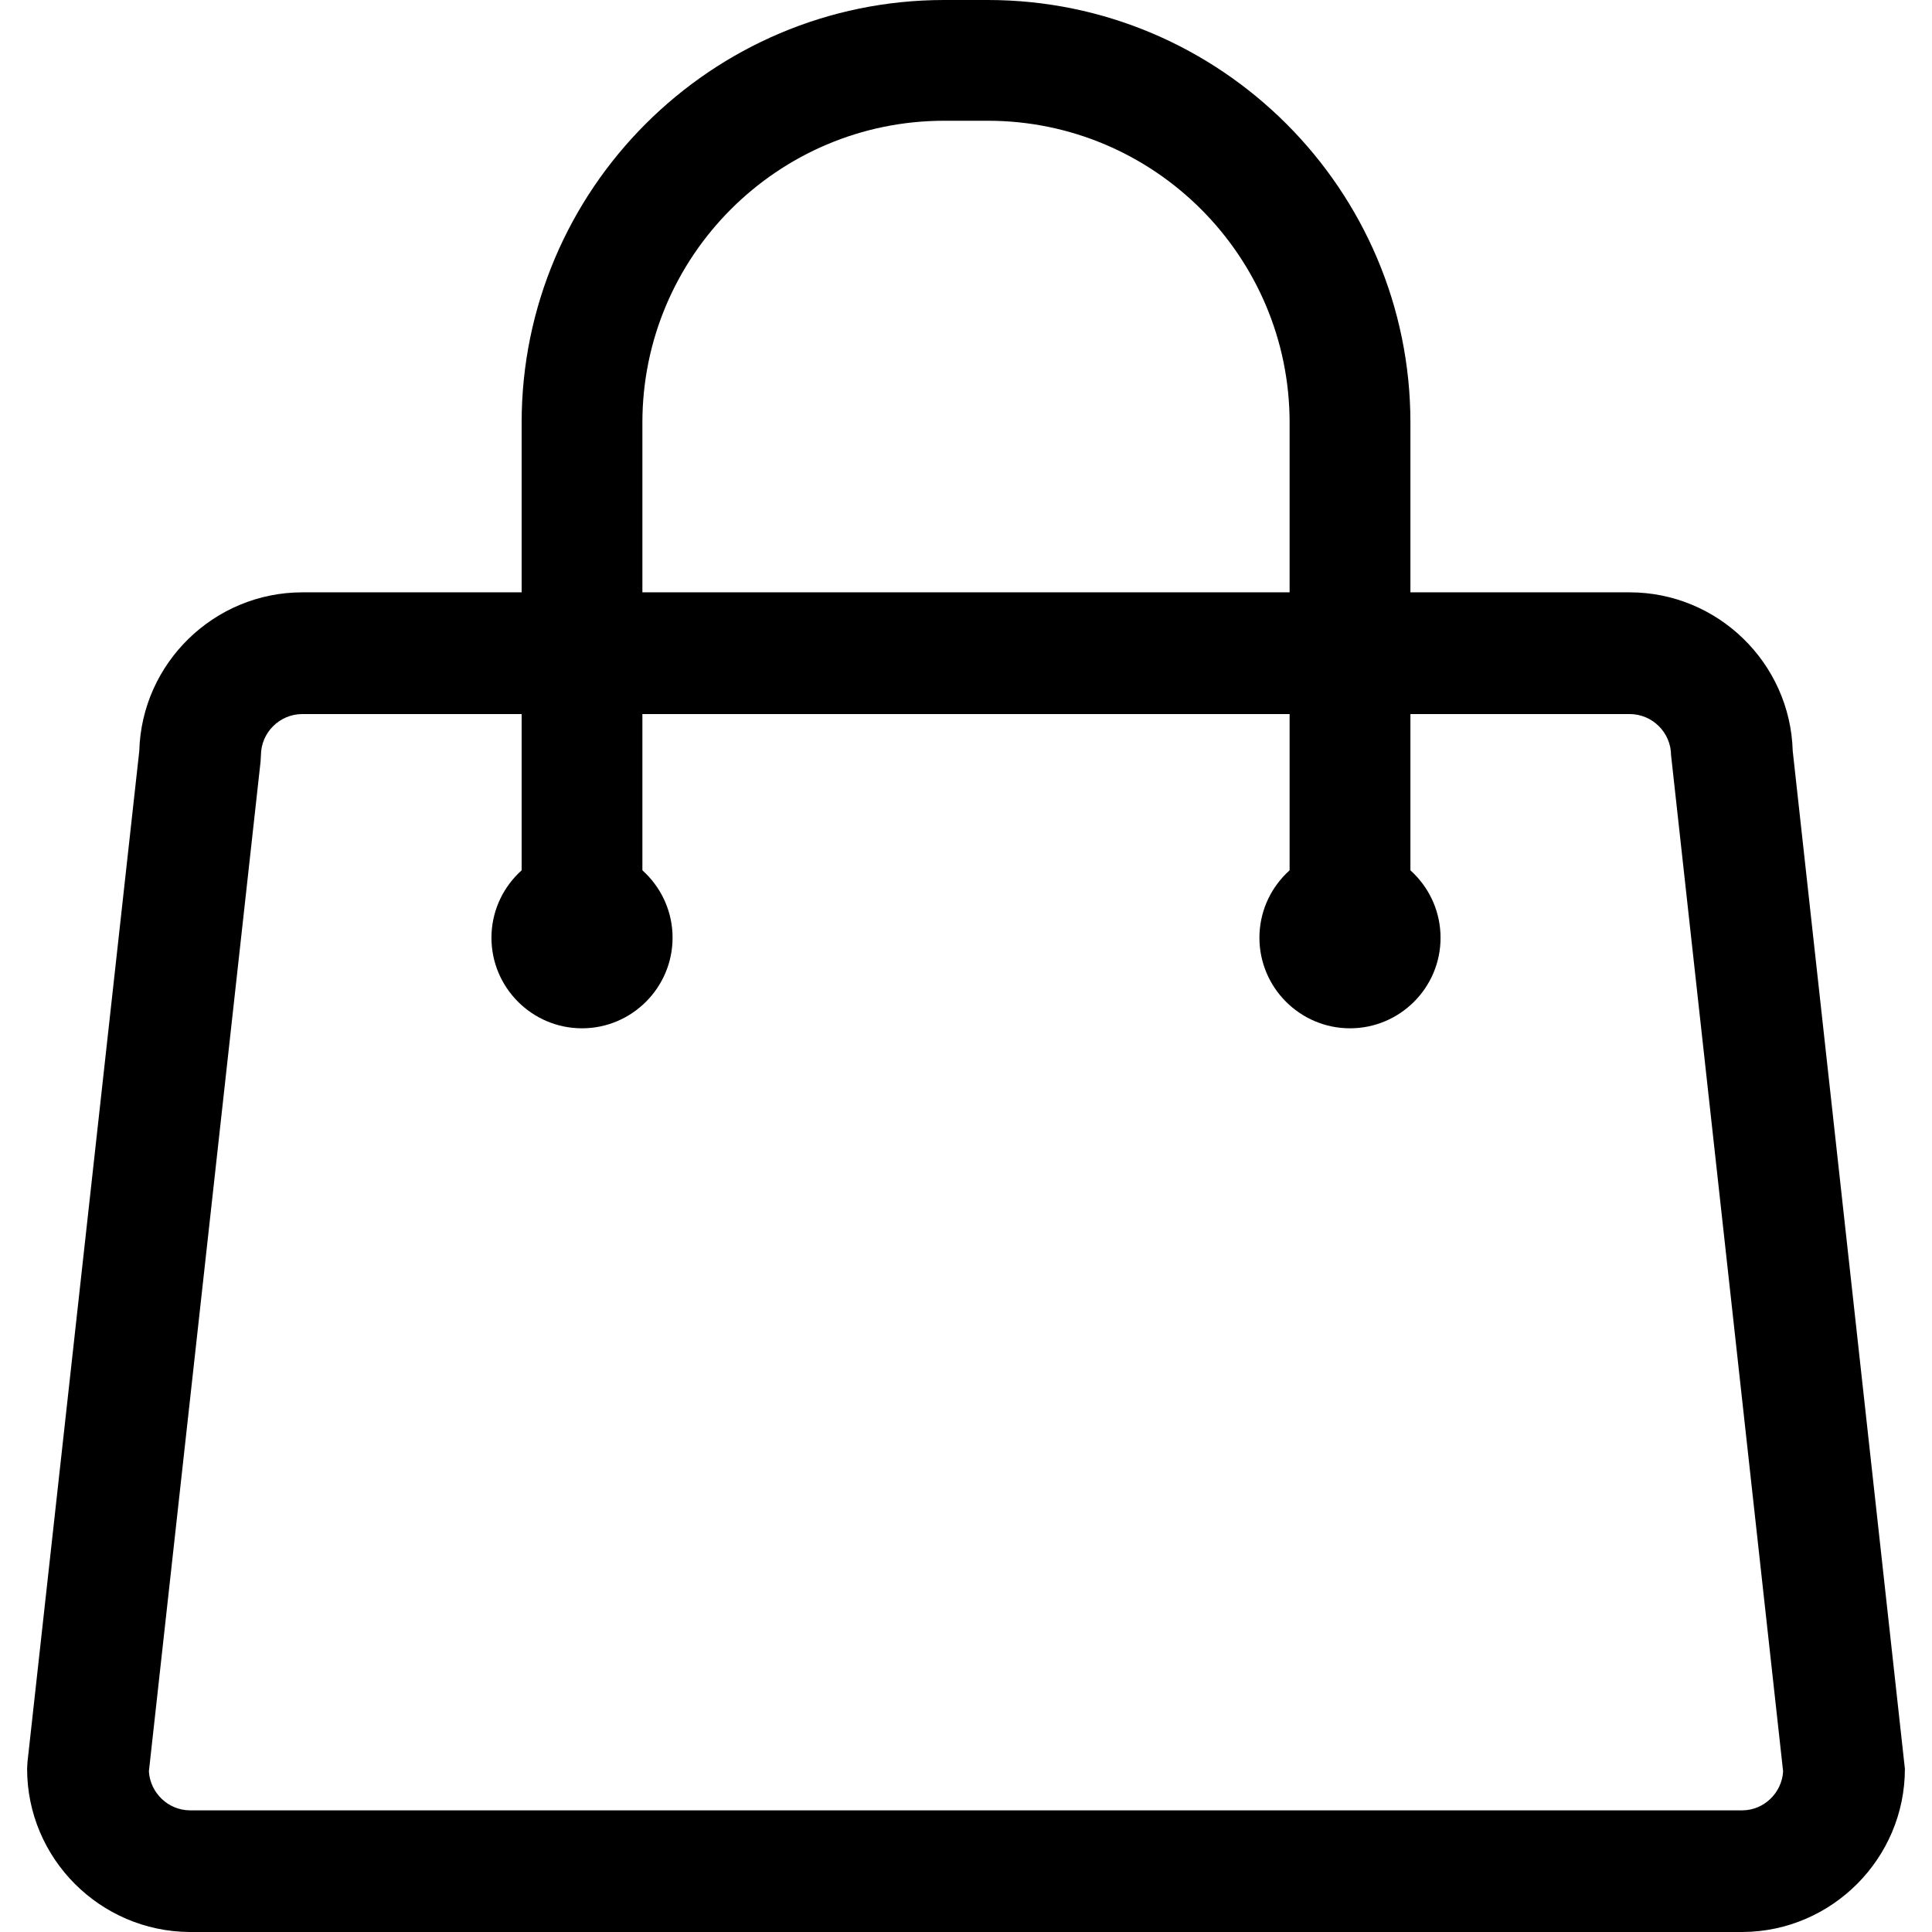 <svg xmlns="http://www.w3.org/2000/svg" viewBox="0 0 32 32"><!--! Font Icona - https://fonticona.com | License - https://fonticona.com/license | Copyright 2022 FontIcona.com --><path d="M3.14,32c-1.486-0.01-2.691-1.221-2.691-2.703l0.006-0.111l1.852-16.749c0.04-1.454,1.24-2.626,2.701-2.626h21.984c1.461,0,2.66,1.172,2.701,2.626l1.858,16.86c0,1.481-1.205,2.693-2.685,2.703H3.14z M2.466,29.341c0.023,0.356,0.319,0.642,0.68,0.644H28.86c0.355-0.002,0.652-0.287,0.674-0.644l-1.856-16.833c-0.002-0.375-0.31-0.681-0.686-0.681H5.008c-0.376,0-0.684,0.306-0.686,0.681l-0.006,0.105L2.466,29.341z"/><circle cx="9.639" cy="15.532" r="0.519"/><path d="M9.64,17.032c-0.827,0-1.5-0.673-1.5-1.5c0-0.826,0.673-1.5,1.5-1.5c0.826,0,1.5,0.673,1.5,1.5C11.139,16.359,10.466,17.032,9.64,17.032z M9.64,15.071c-0.255,0-0.462,0.207-0.462,0.461c0,0.255,0.207,0.462,0.462,0.462c0.254,0,0.461-0.207,0.461-0.462C10.1,15.278,9.894,15.071,9.64,15.071z"/><circle cx="22.361" cy="15.532" r="0.519"/><path d="M22.36,17.032c-0.826,0-1.5-0.673-1.5-1.5c0-0.826,0.673-1.5,1.5-1.5c0.827,0,1.5,0.673,1.5,1.5C23.861,16.359,23.188,17.032,22.36,17.032z M22.36,15.071c-0.254,0-0.461,0.207-0.461,0.461c0,0.255,0.207,0.462,0.461,0.462c0.255,0,0.462-0.207,0.462-0.462C22.822,15.278,22.615,15.071,22.36,15.071z"/><path d="M23.36,15.532h-2V7c0-2.757-2.243-5-5-5H15.64c-2.757,0-5,2.243-5,5v8.532h-2V7c0-3.859,3.141-7,7-7h0.721c3.859,0,7,3.141,7,7V15.532z"/></svg>